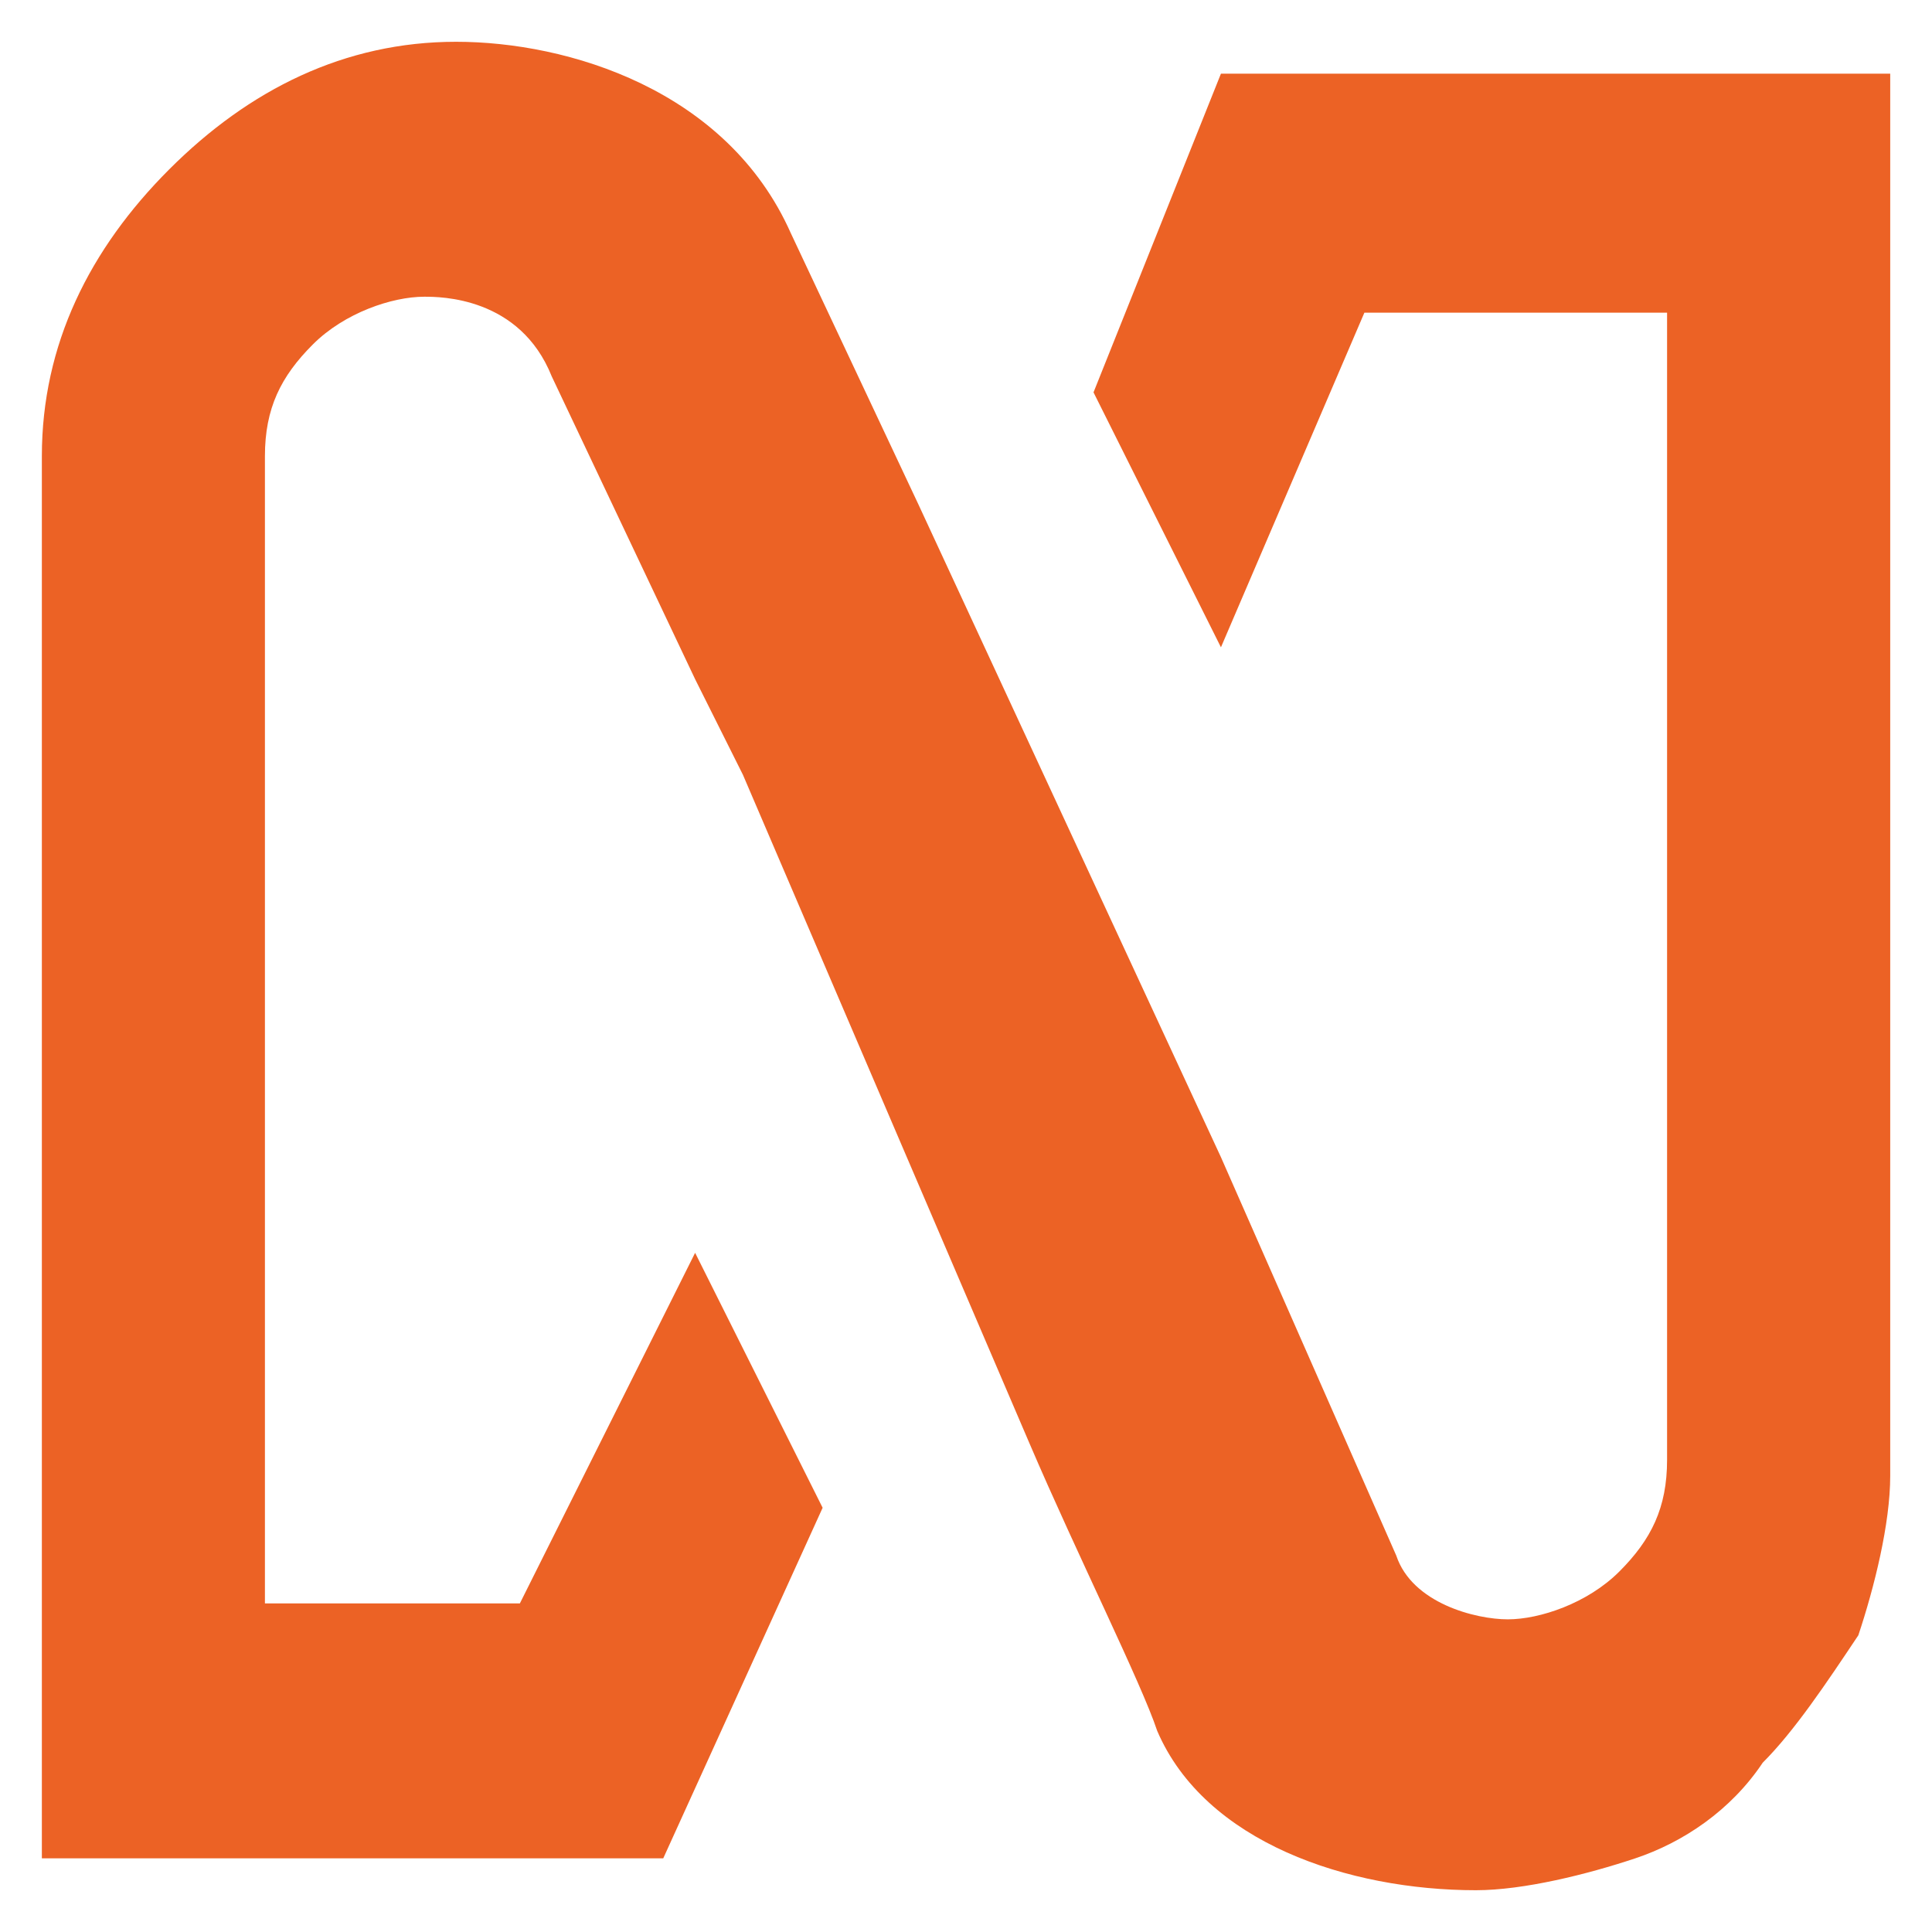 <svg width="24" height="24" viewBox="0 0 24 24" fill="none" xmlns="http://www.w3.org/2000/svg">
<path d="M15.167 0.915L13.584 4.874L15.167 8.041L16.949 3.884H20.709V18.136C20.709 18.73 20.512 19.126 20.116 19.522C19.72 19.918 19.126 20.116 18.73 20.116C18.334 20.116 17.543 19.918 17.345 19.324L15.167 14.375L11.406 6.26L9.823 2.895C9.031 1.113 7.052 0.519 5.666 0.519C4.28 0.519 3.093 1.113 2.103 2.103C1.113 3.093 0.52 4.28 0.52 5.666V23.085H8.239L10.219 18.73L8.635 15.563L6.458 19.918H3.291V5.666C3.291 5.072 3.489 4.676 3.885 4.28C4.28 3.884 4.874 3.686 5.27 3.686C5.468 3.686 6.458 3.686 6.854 4.676L8.635 8.437L9.229 9.625L12.792 17.938C13.386 19.324 14.178 20.907 14.375 21.501C14.969 22.887 16.751 23.481 18.334 23.481C18.928 23.481 19.72 23.283 20.314 23.085C20.907 22.887 21.501 22.491 21.897 21.897C22.293 21.501 22.689 20.907 23.085 20.314C23.283 19.72 23.481 18.928 23.481 18.334V0.915H15.167Z" fill="#EC6225"/>
</svg>
